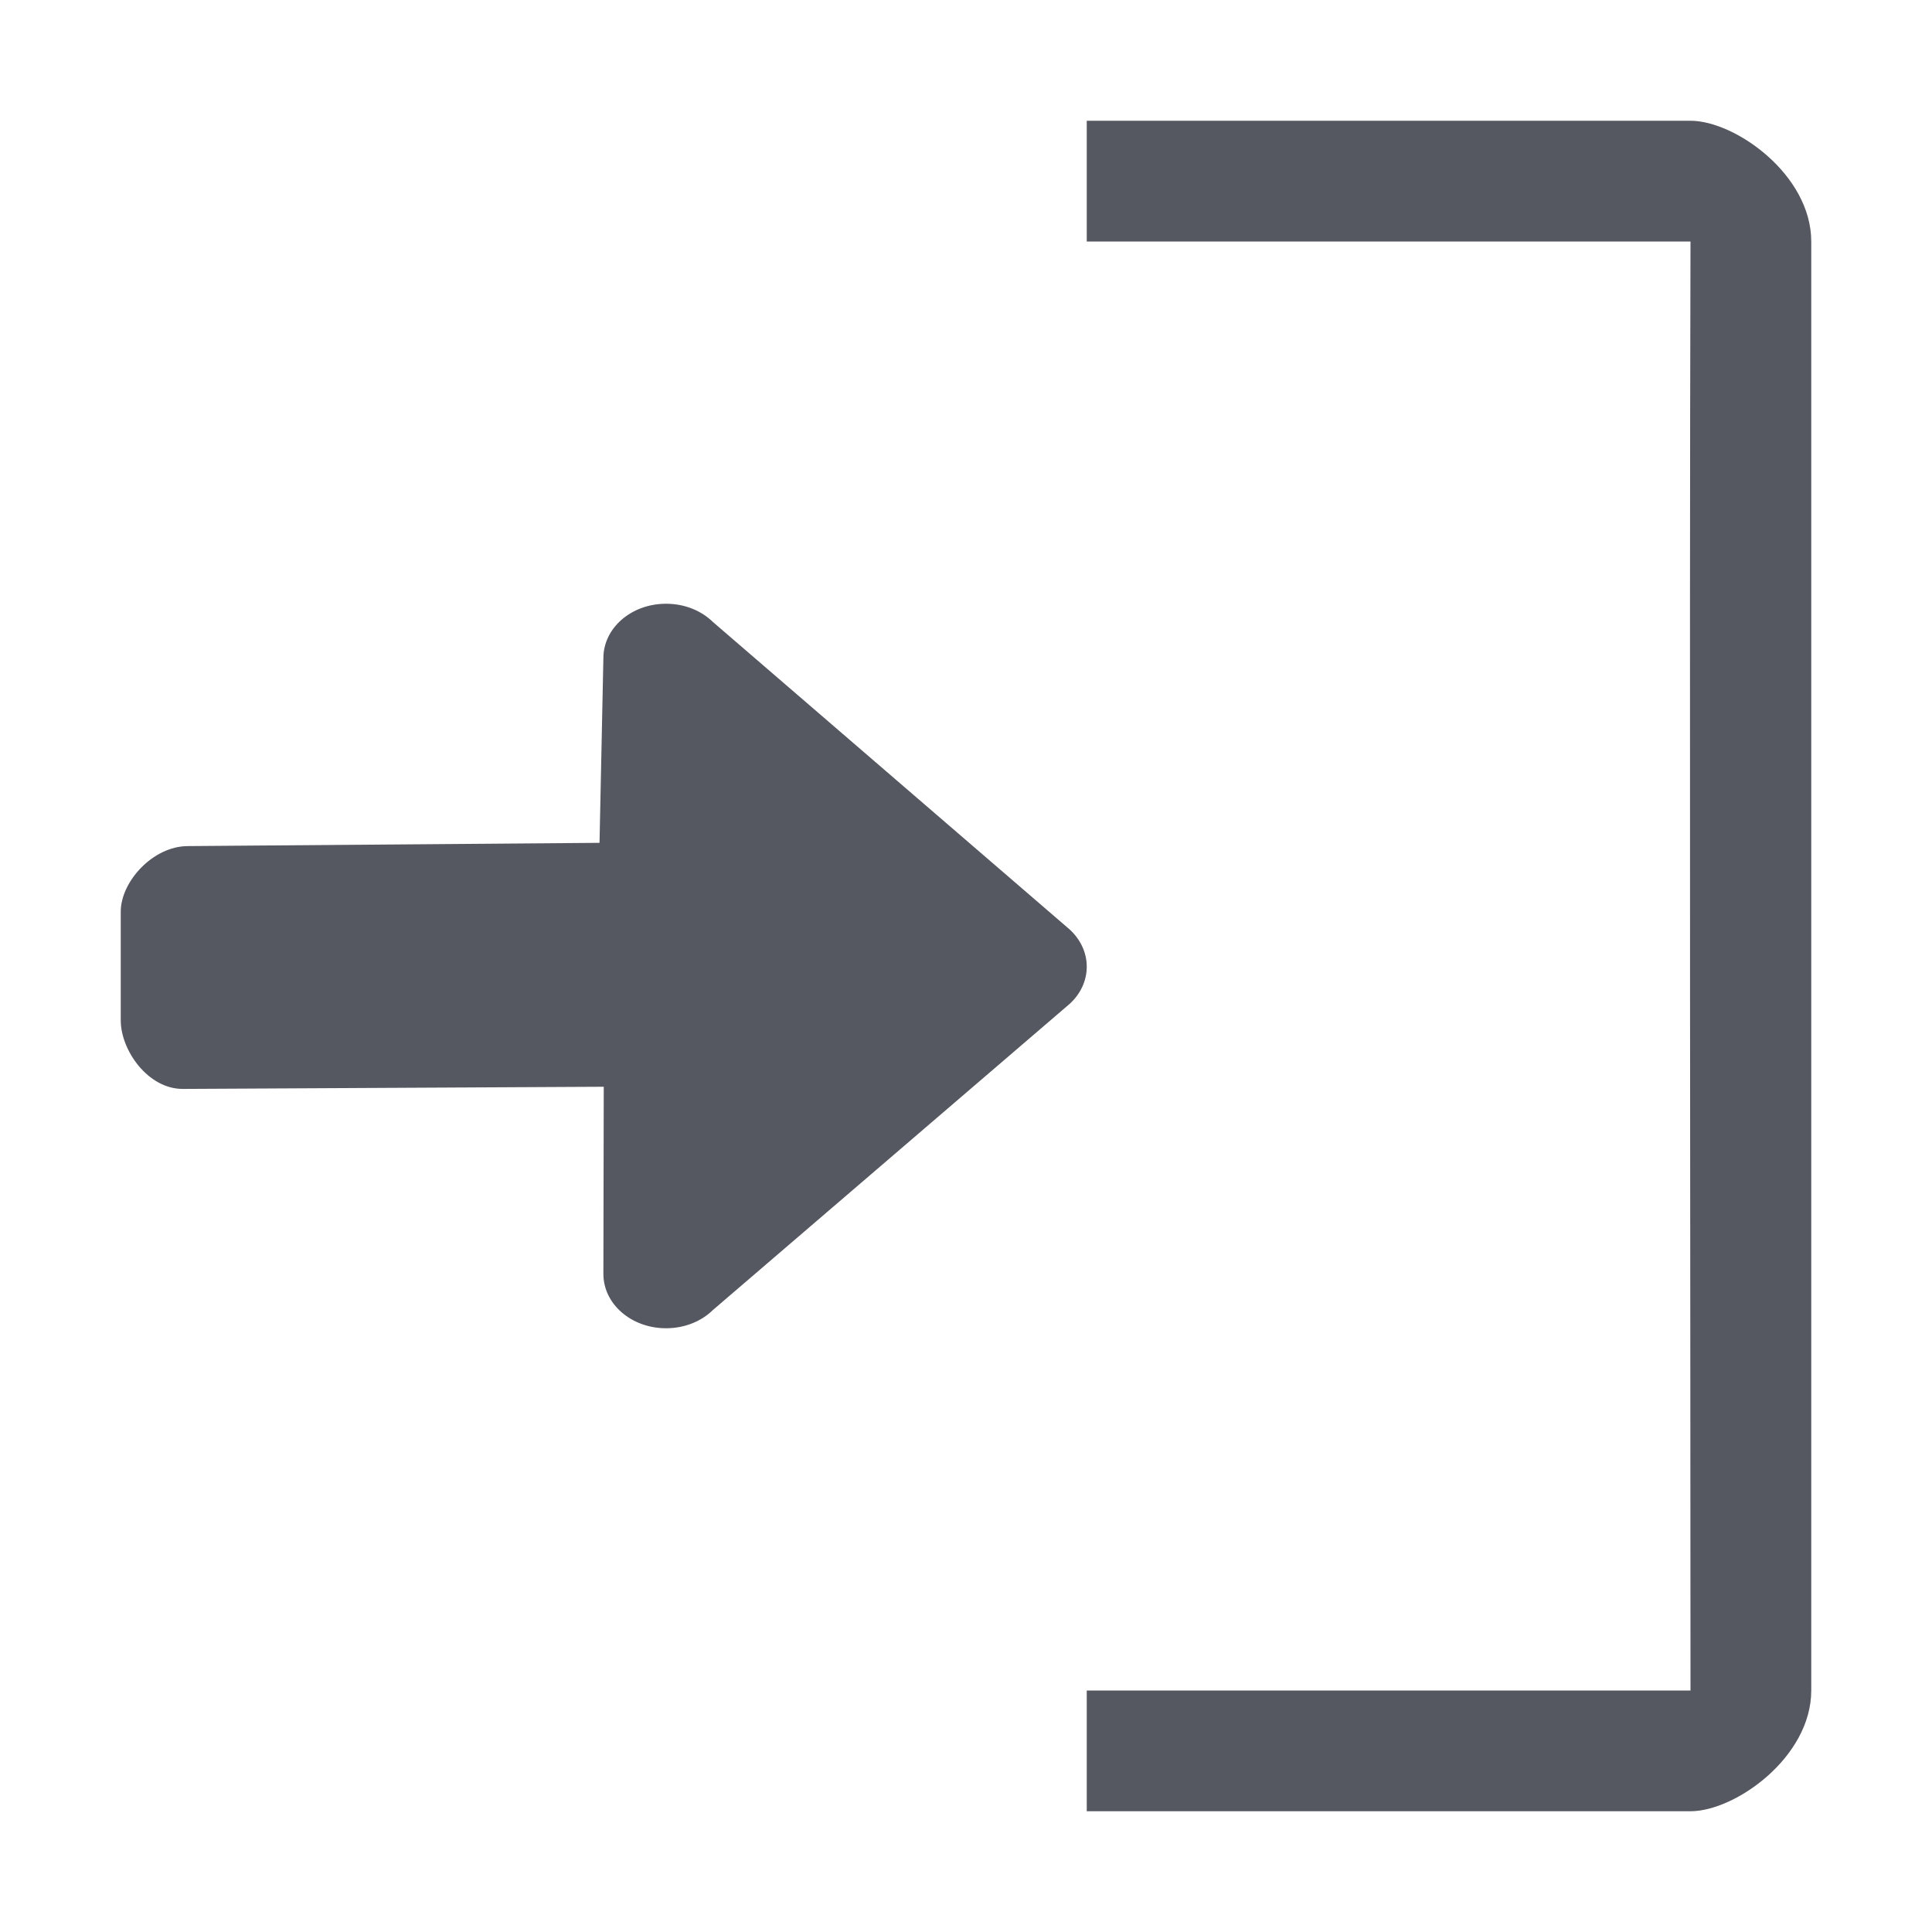 <?xml version="1.0" encoding="UTF-8" standalone="no"?>
<svg
   xmlns:dc="http://purl.org/dc/elements/1.1/"
   xmlns:cc="http://creativecommons.org/ns#"
   xmlns:rdf="http://www.w3.org/1999/02/22-rdf-syntax-ns#"
   xmlns:svg="http://www.w3.org/2000/svg"
   xmlns="http://www.w3.org/2000/svg"
   xmlns:sodipodi="http://sodipodi.sourceforge.net/DTD/sodipodi-0.dtd"
   xmlns:inkscape="http://www.inkscape.org/namespaces/inkscape"
   id="svg8"
   version="1.1"
   width="16"
   height="16"
   sodipodi:docname="pane-show-symbolic-rtl.svg"
   inkscape:version="1.0.1 (3bc2e813f5, 2020-09-07)">
  <sodipodi:namedview
     pagecolor="#ffffff"
     bordercolor="#666666"
     borderopacity="1"
     objecttolerance="10"
     gridtolerance="10"
     guidetolerance="10"
     inkscape:pageopacity="0"
     inkscape:pageshadow="2"
     inkscape:window-width="2560"
     inkscape:window-height="958"
     id="namedview7"
     showgrid="true"
     showguides="false"
     inkscape:snap-global="true"
     inkscape:zoom="42"
     inkscape:cx="8"
     inkscape:cy="9.5820131"
     inkscape:window-x="0"
     inkscape:window-y="30"
     inkscape:window-maximized="1"
     inkscape:current-layer="svg8">
    <inkscape:grid
       type="xygrid"
       id="grid978" />
  </sodipodi:namedview>
  <defs
     id="defs12" />
  <path
     d="m 14,1 c 0.369,0 1,0.446 1,1 v 12 c 0,0.554 -0.631,1 -1,1 H 9 v -1 h 5 c 0,-3 -0.01,-8.34 0,-12 H 9 V 1 Z"
     overflow="visible"
     style="color:#bebebe;overflow:visible;fill:#555761;fill-opacity:1;stroke-width:1;marker:none"
     id="path4" />
  <path
     id="path873-5"
     style="opacity:1;fill:#555761;stroke:none;stroke-width:4;stroke-linecap:round;stroke-linejoin:round;stop-color:#000000"
     d="M 5.516,5 C 5.228,5 4.997,5.201 4.997,5.45 L 4.965,6.98 1.553,7.007 C 1.266,7.009 1,7.301 1,7.55 V 8.45 C 1,8.699 1.226,9.019 1.514,9.018 L 5,9 4.997,10.55 C 4.997,10.799 5.228,11 5.516,11 5.671,11 5.809,10.942 5.904,10.849 L 8.858,8.314 C 8.946,8.234 9,8.125 9,8.006 9,7.886 8.946,7.778 8.858,7.697 L 5.904,5.151 C 5.809,5.058 5.671,5 5.516,5 Z"
     sodipodi:nodetypes="sscsssccssccsccs" />
</svg>

